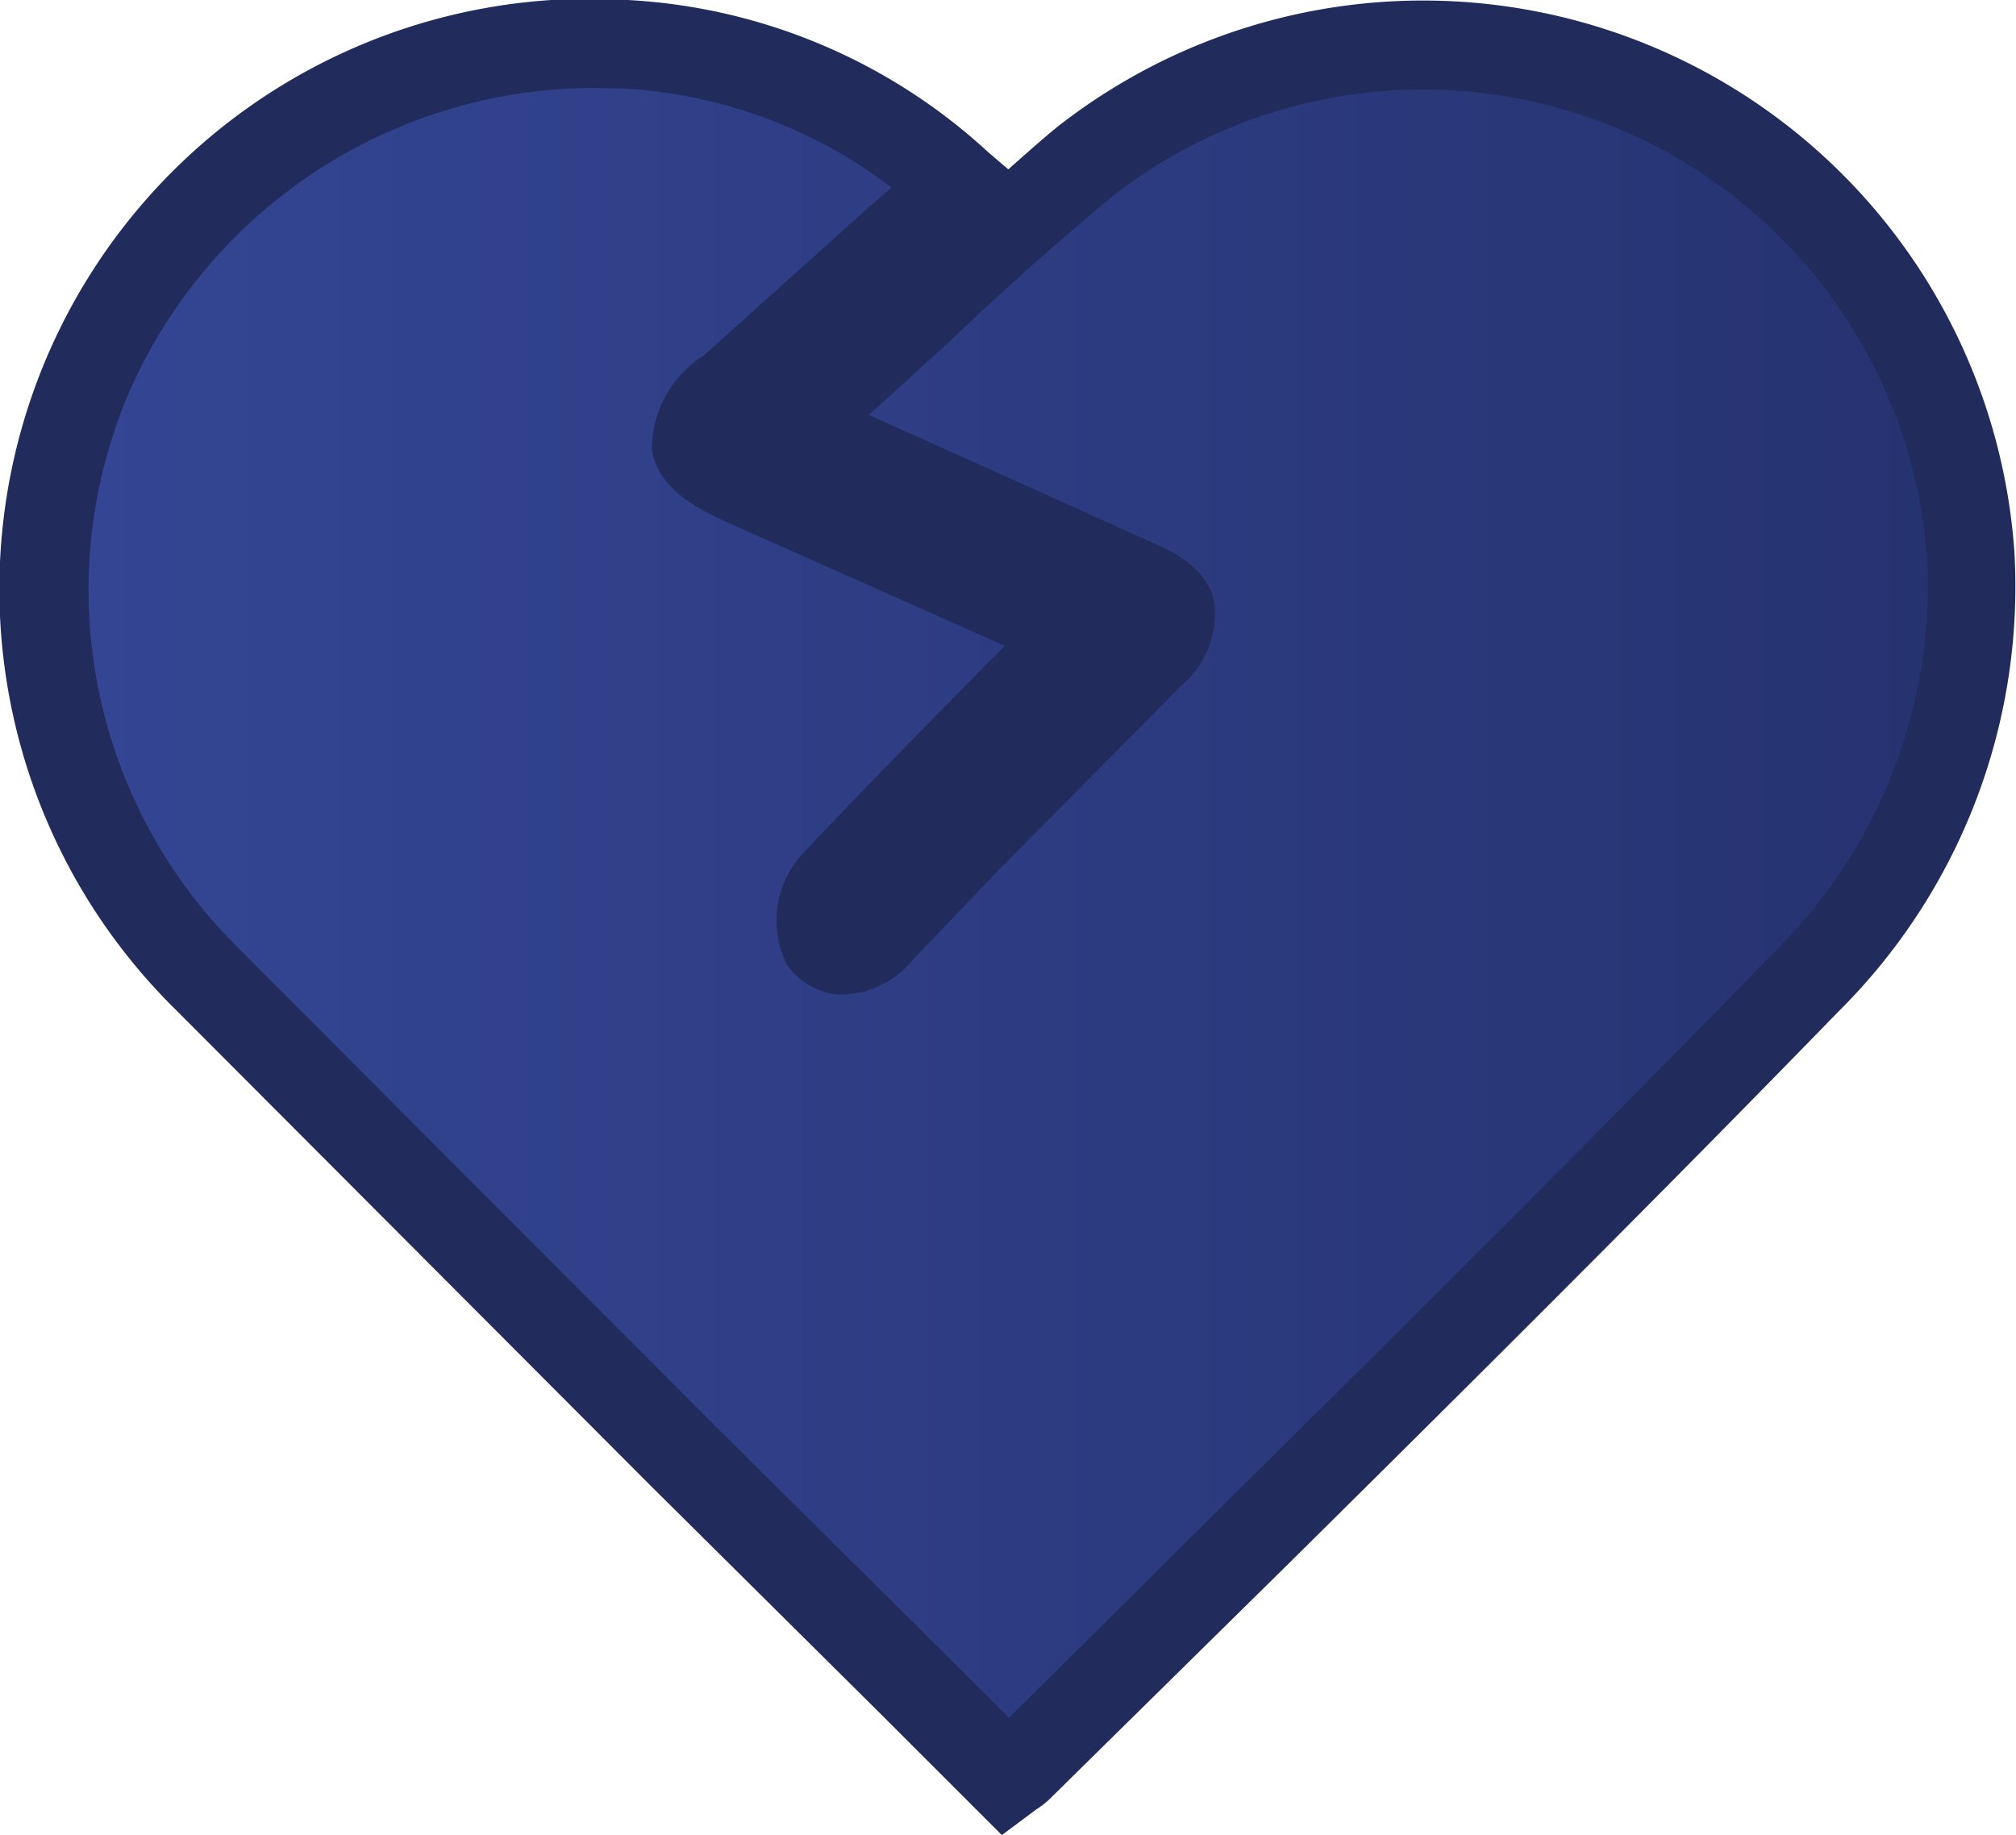 <svg xmlns="http://www.w3.org/2000/svg" xmlns:xlink="http://www.w3.org/1999/xlink" viewBox="0 0 34.39 31.31"><defs><style>.cls-1{fill:url(#linear-gradient);}.cls-2{fill:#212b5c;}</style><linearGradient id="linear-gradient" x1="0.75" y1="15.55" x2="33.64" y2="15.55" gradientUnits="userSpaceOnUse"><stop offset="0" stop-color="#344694"/><stop offset="1" stop-color="#263270"/></linearGradient></defs><title>Asset 107</title><g id="Layer_2" data-name="Layer 2"><g id="Barra_iconos" data-name="Barra iconos"><path class="cls-1" d="M17.18,30.34l-5.55-5.52L3.53,16.7A9.33,9.33,0,0,1,10.67.76a9.22,9.22,0,0,1,5.68,2.41C15,4.34,13.76,5.48,12.49,6.63c-.91.81-.85,1.12.28,1.62l5.63,2.51-.53.59c-1.22,1.24-2.46,2.47-3.64,3.74A1,1,0,0,0,14,16c.3.41.68.17,1-.14,1.53-1.56,3.07-3.11,4.59-4.68.59-.61.52-.9-.27-1.26l-5-2.27c-.23-.1-.46-.22-1-.47A4,4,0,0,0,14,6.82c1.51-1.35,3-2.75,4.53-4.06a9.33,9.33,0,0,1,12.31,14c-4.42,4.55-9,9-13.45,13.47Z"/><path class="cls-2" d="M17.09,31.31,15,29.22,11.1,25.35,3,17.23A10.07,10.07,0,0,1,10.71,0a9.84,9.84,0,0,1,6.14,2.59l.35.3c.27-.24.55-.49.83-.72A10.11,10.11,0,0,1,34.36,9.38a10.21,10.21,0,0,1-3,7.88c-3.1,3.19-6.3,6.37-9.4,9.44l-4.06,4a1.31,1.31,0,0,1-.22.17ZM10.14,1.5A8.68,8.68,0,0,0,2.22,6.65a8.58,8.58,0,0,0,1.84,9.52l8.1,8.12,3.89,3.86,1.16,1.16,3.7-3.67c3.1-3.07,6.3-6.25,9.38-9.42a8.77,8.77,0,0,0,2.58-6.74A8.62,8.62,0,0,0,19,3.33C18,4.16,17.06,5,16.12,5.9l-1.3,1.18,1.65.74,3.17,1.43c.29.13,1,.43,1.08,1.08a1.62,1.62,0,0,1-.58,1.38L17,14.88,15.55,16.4a1.6,1.6,0,0,1-1.24.57,1.2,1.2,0,0,1-.89-.52,1.68,1.68,0,0,1,.26-1.87c.86-.92,1.75-1.82,2.63-2.72l.83-.84L12.47,8.94c-.6-.27-1.24-.6-1.35-1.27A1.9,1.9,0,0,1,12,6.07l2.76-2.48.45-.39a8.3,8.3,0,0,0-4.58-1.69Z"/></g></g></svg>